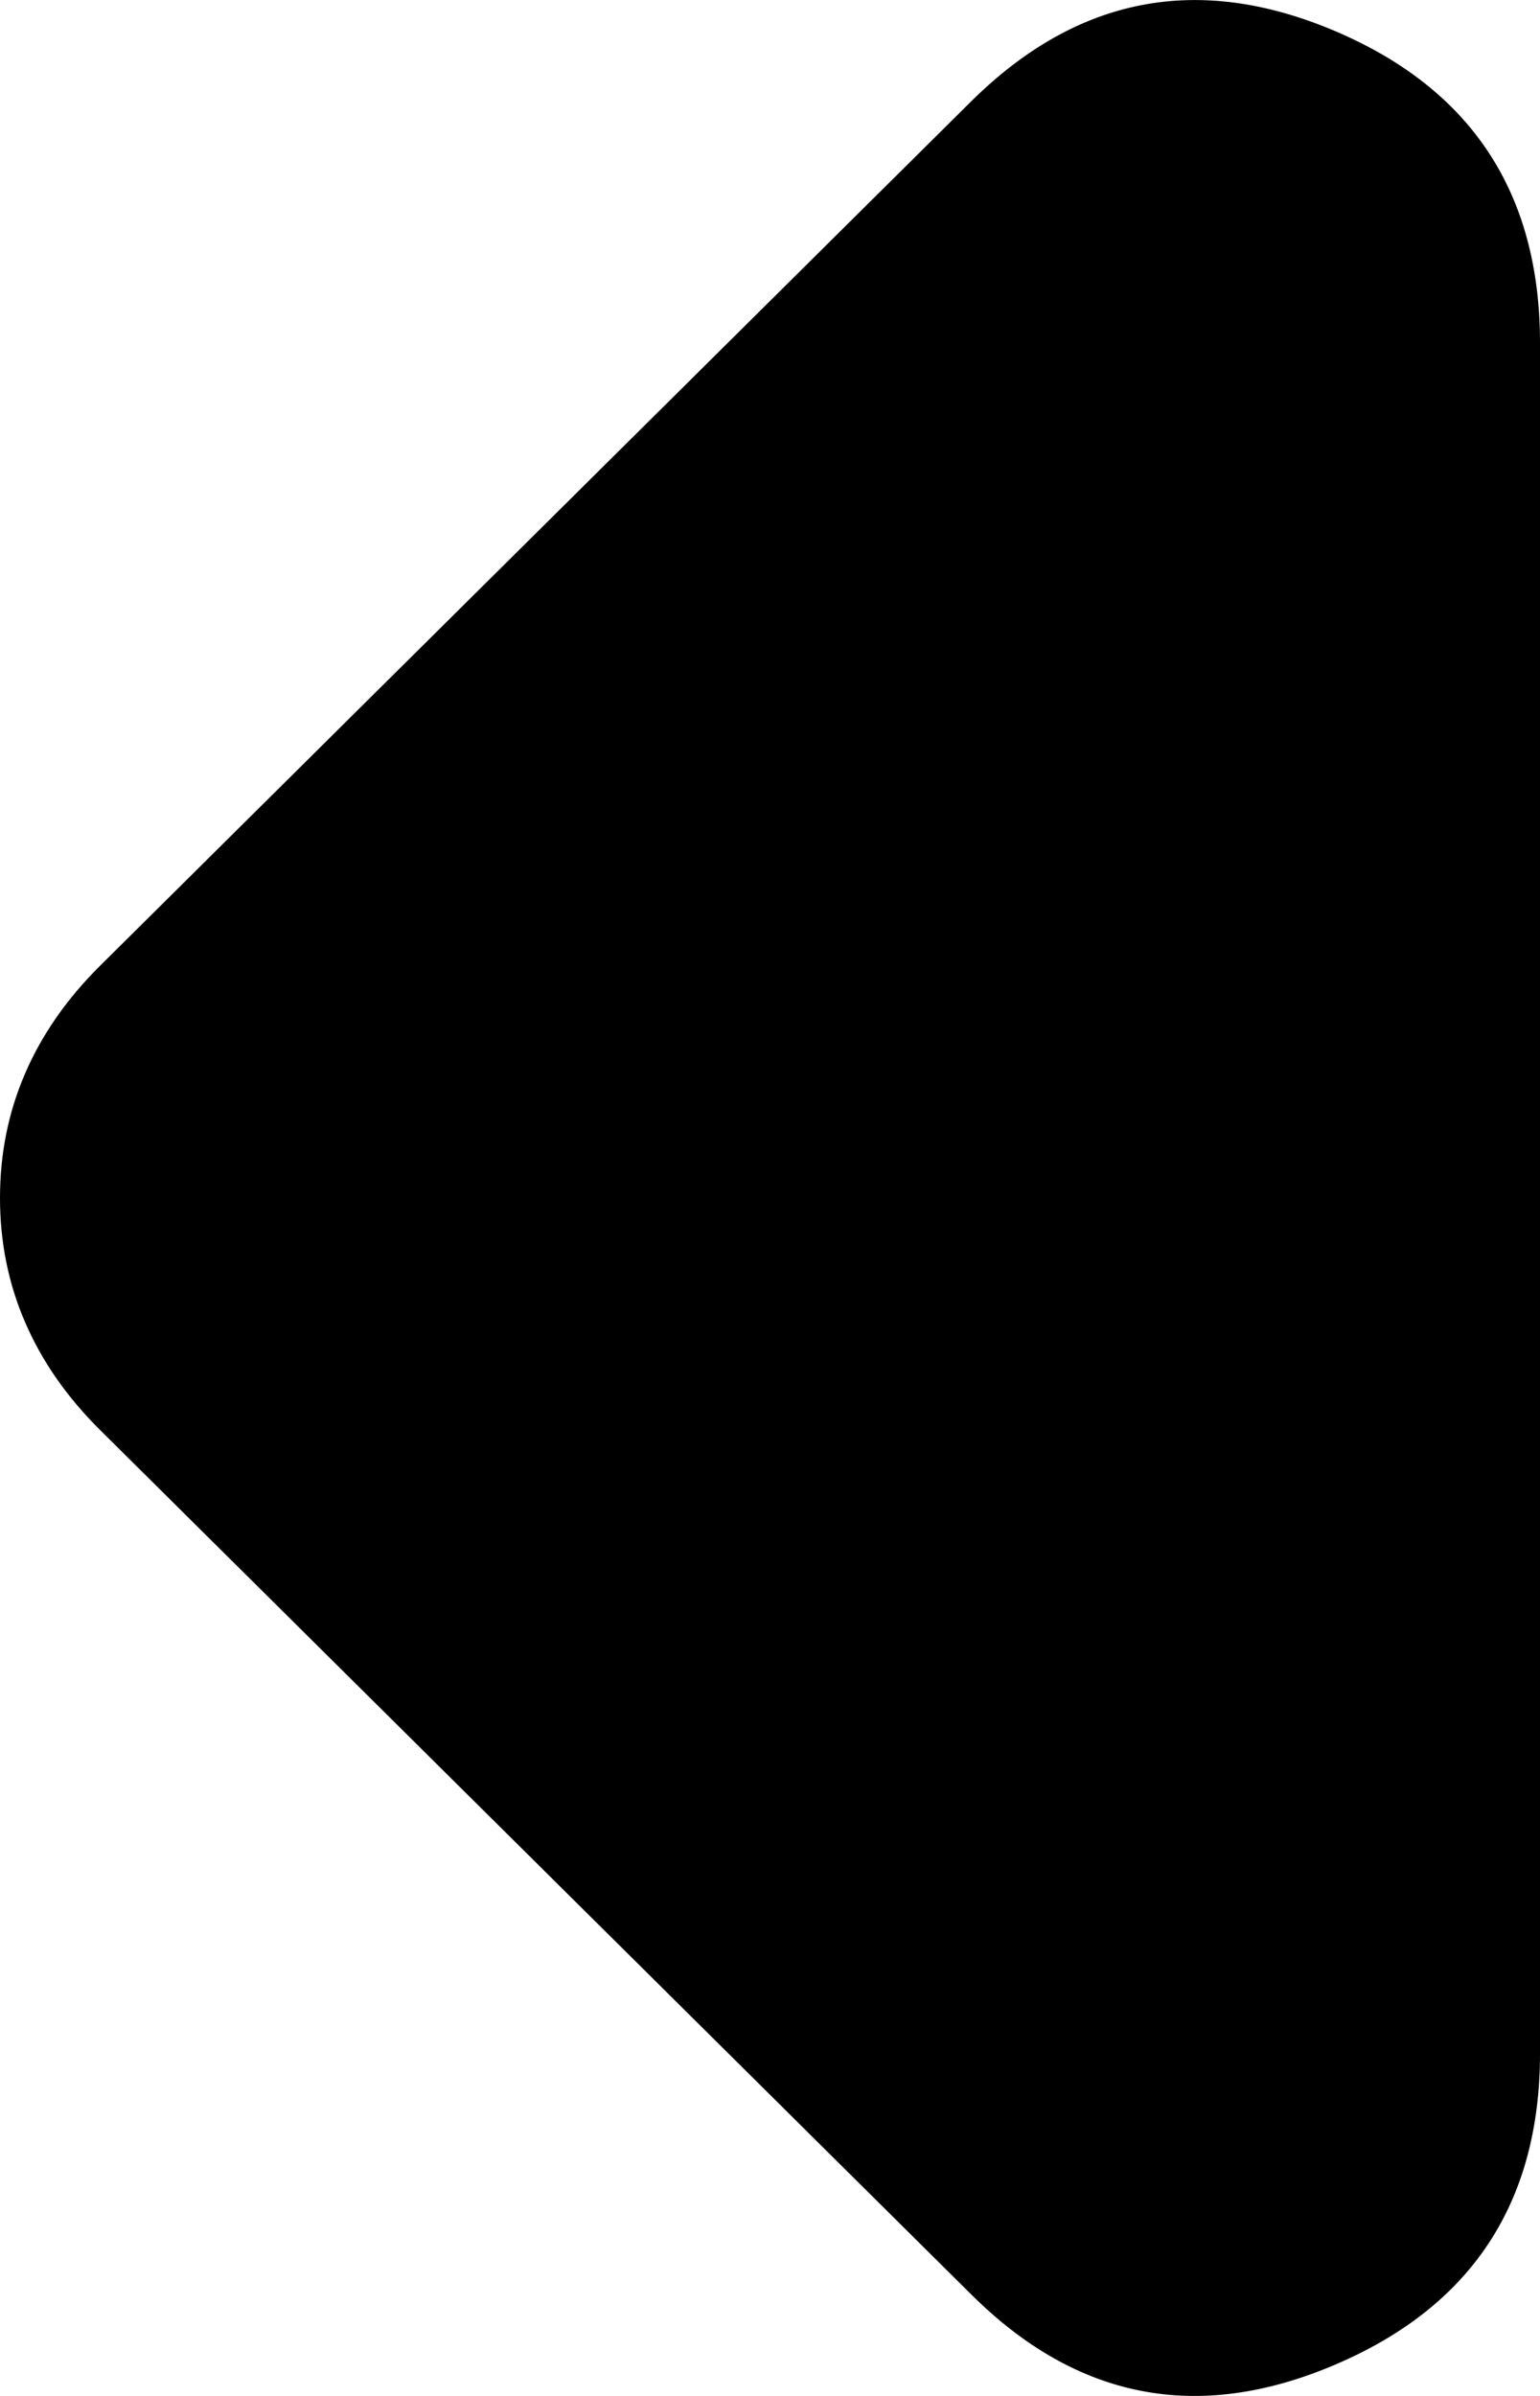 <svg width="9" height="14" viewBox="0 0 9 14" fill="none" xmlns="http://www.w3.org/2000/svg">
<path d="M5.674 0.594C6.293 -0.02 7.002 -0.158 7.801 0.181C8.599 0.52 8.999 1.127 9 2.001L9 11.998C9 12.871 8.6 13.478 7.801 13.818C7.001 14.159 6.292 14.021 5.674 13.405L0.587 8.358C0.391 8.164 0.245 7.954 0.147 7.727C0.049 7.501 5.89373e-07 7.258 6.11998e-07 7C6.34624e-07 6.741 0.049 6.498 0.147 6.272C0.245 6.045 0.391 5.835 0.587 5.641L5.674 0.594Z" fill="black"/>
</svg>

